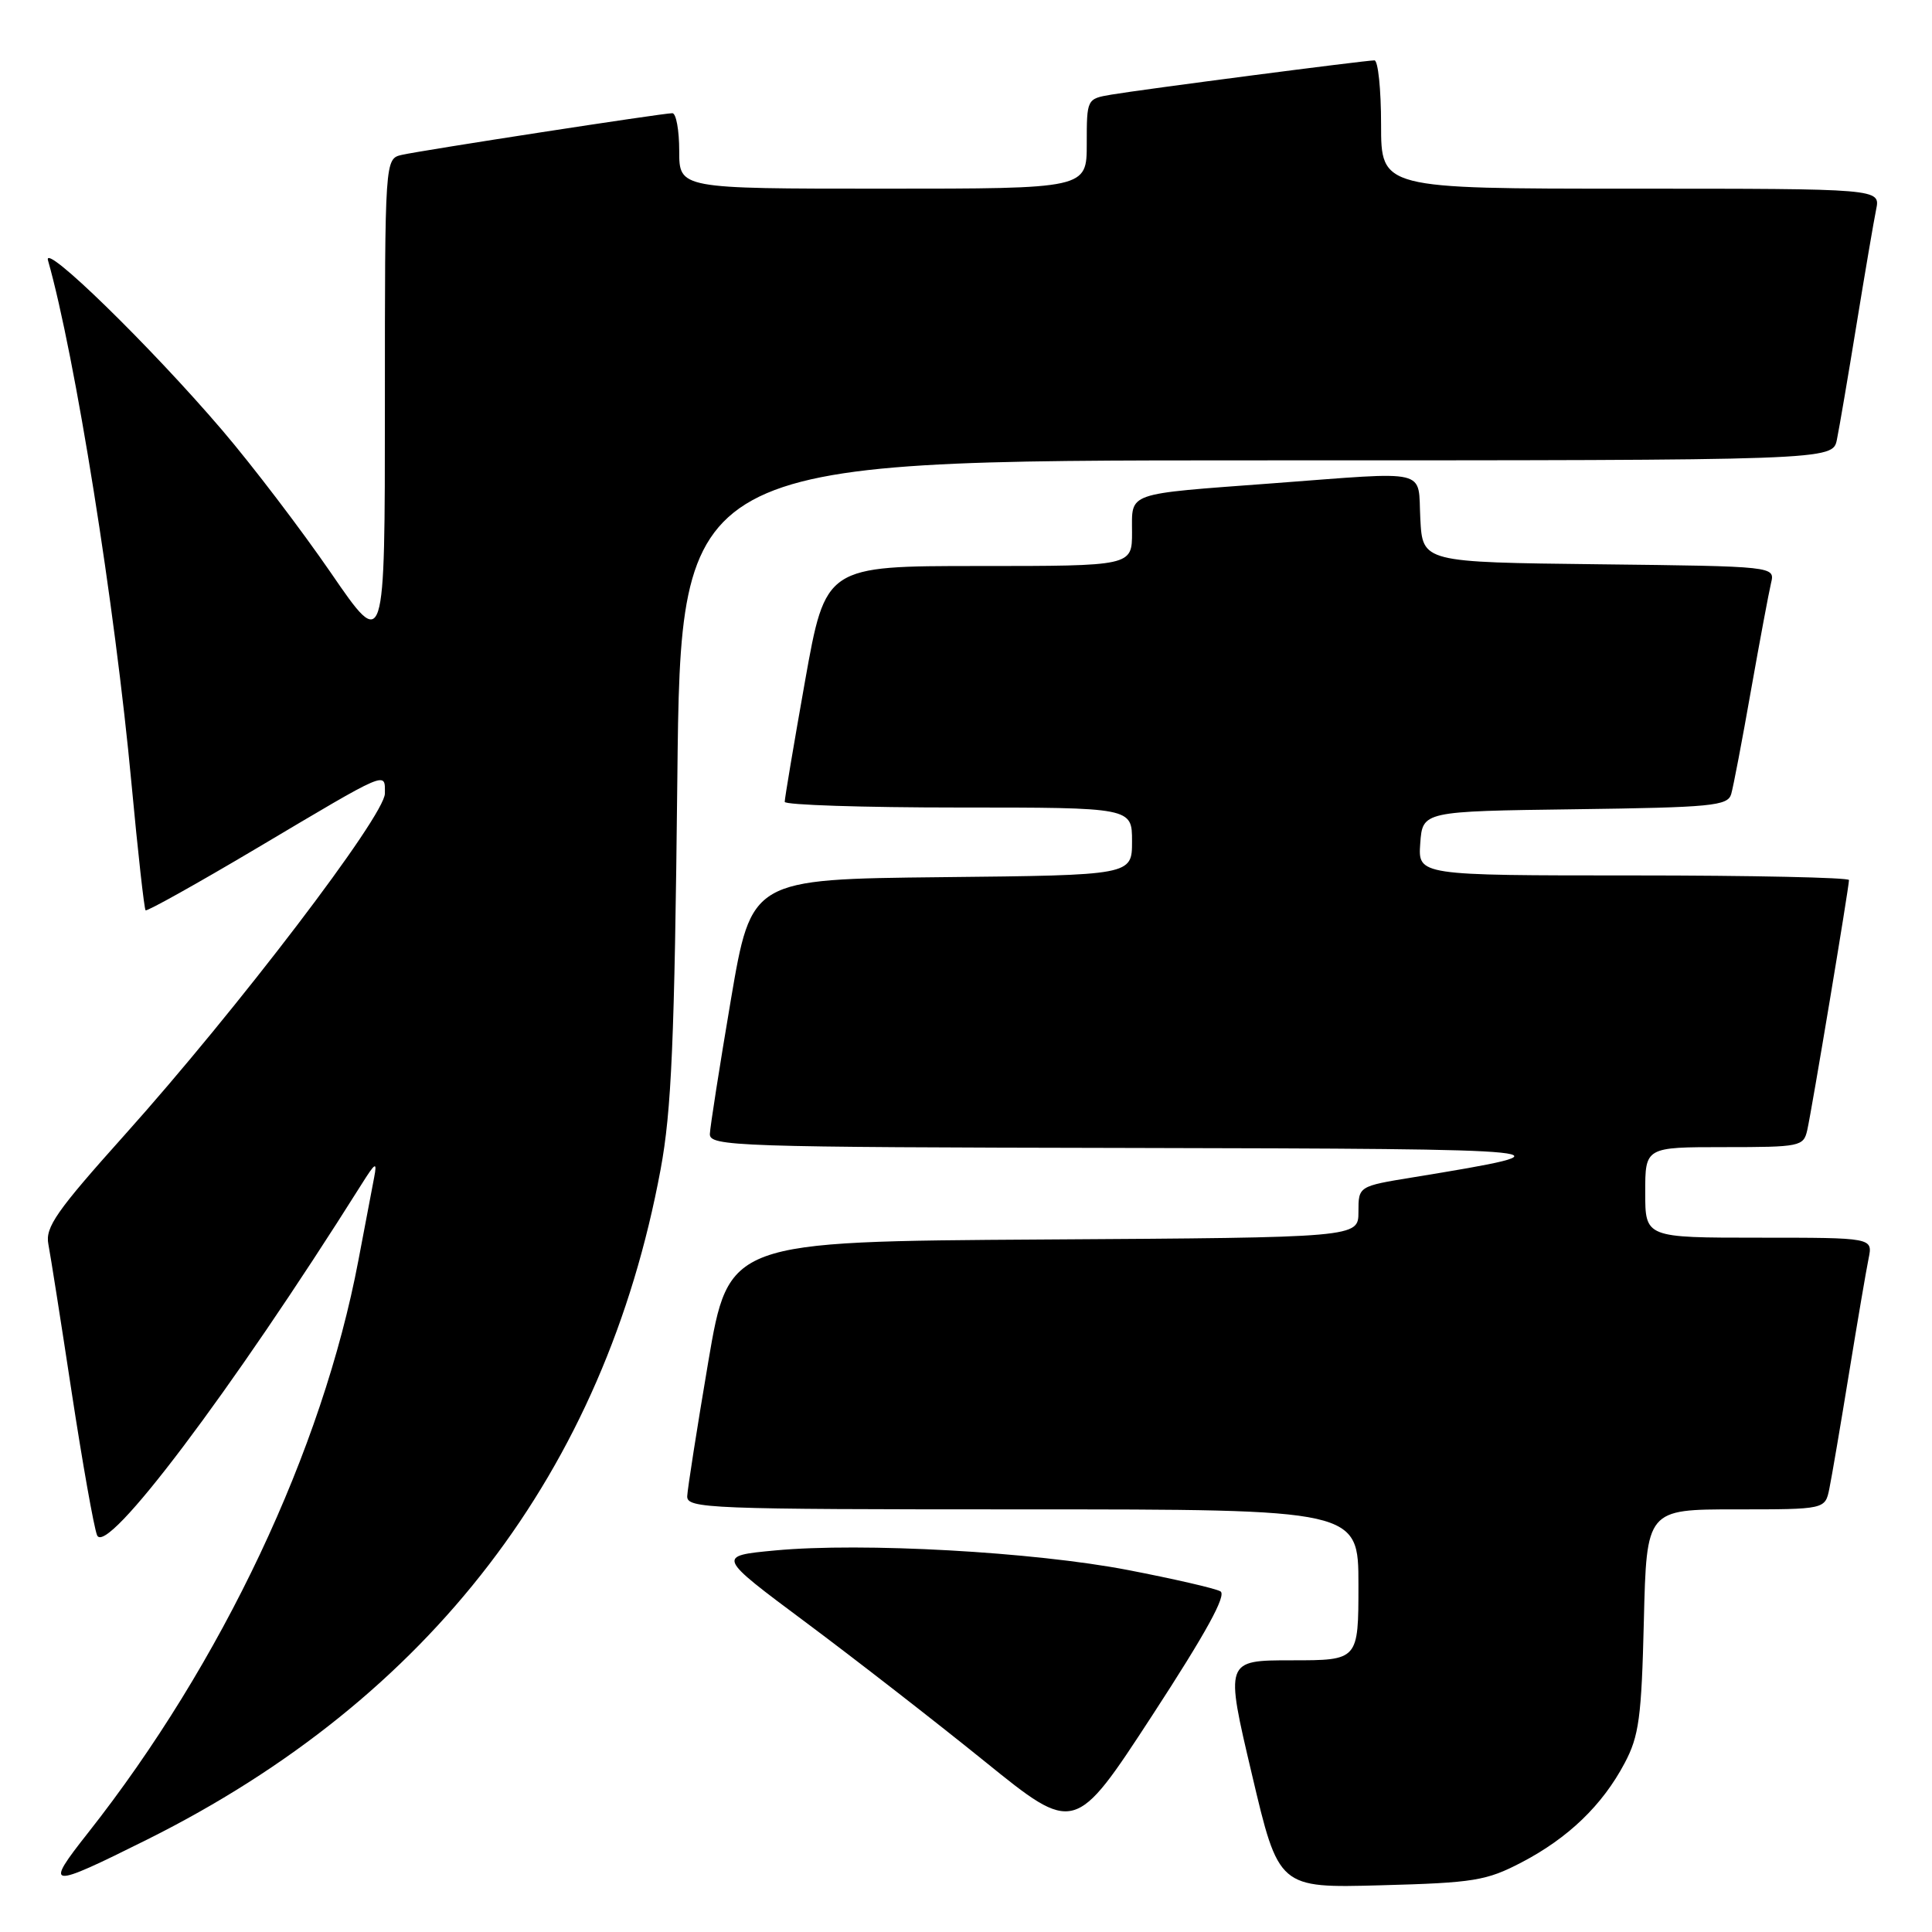 <?xml version="1.0" encoding="UTF-8" standalone="no"?>
<!DOCTYPE svg PUBLIC "-//W3C//DTD SVG 1.1//EN" "http://www.w3.org/Graphics/SVG/1.1/DTD/svg11.dtd" >
<svg xmlns="http://www.w3.org/2000/svg" xmlns:xlink="http://www.w3.org/1999/xlink" version="1.1" viewBox="0 0 256 256">
 <g >
 <path fill="currentColor"
d=" M 201.63 246.77 C 207.81 243.54 212.32 239.20 215.27 233.63 C 217.18 230.04 217.51 227.58 217.82 214.75 C 218.18 200.00 218.18 200.00 230.01 200.00 C 241.84 200.00 241.84 200.00 242.40 197.25 C 242.71 195.74 243.88 188.88 245.00 182.00 C 246.12 175.12 247.29 168.26 247.60 166.75 C 248.16 164.00 248.16 164.00 233.08 164.00 C 218.00 164.00 218.00 164.00 218.00 158.00 C 218.00 152.00 218.00 152.00 228.48 152.00 C 238.53 152.00 238.98 151.91 239.47 149.75 C 240.06 147.17 245.00 117.54 245.00 116.61 C 245.00 116.28 232.15 116.00 216.44 116.00 C 187.89 116.00 187.89 116.00 188.19 111.75 C 188.50 107.50 188.50 107.50 208.69 107.23 C 226.82 106.99 228.93 106.78 229.39 105.23 C 229.67 104.28 230.85 98.10 232.01 91.50 C 233.18 84.90 234.38 78.50 234.67 77.27 C 235.21 75.04 235.21 75.04 211.85 74.77 C 188.50 74.50 188.50 74.50 188.20 68.75 C 187.85 62.00 189.77 62.46 168.53 64.05 C 149.00 65.51 150.00 65.16 150.00 70.52 C 150.00 75.00 150.00 75.00 129.69 75.00 C 109.39 75.00 109.39 75.00 106.67 90.25 C 105.18 98.64 103.97 105.84 103.98 106.25 C 103.99 106.66 114.35 107.00 127.00 107.00 C 150.00 107.00 150.00 107.00 150.00 111.48 C 150.00 115.97 150.00 115.97 124.78 116.23 C 99.56 116.50 99.56 116.50 96.84 132.50 C 95.35 141.30 94.10 149.29 94.06 150.25 C 94.00 151.90 97.34 152.01 149.75 152.11 C 208.36 152.23 209.58 152.35 187.25 156.00 C 180.00 157.18 180.00 157.18 180.00 160.58 C 180.00 163.98 180.00 163.98 138.28 164.24 C 96.56 164.50 96.56 164.50 93.84 180.50 C 92.35 189.30 91.10 197.29 91.06 198.25 C 91.00 199.89 93.76 200.00 135.50 200.00 C 180.00 200.00 180.00 200.00 180.00 210.00 C 180.00 220.00 180.00 220.00 171.16 220.00 C 162.32 220.00 162.32 220.00 165.88 235.09 C 169.43 250.18 169.43 250.18 182.97 249.81 C 195.31 249.48 196.95 249.21 201.63 246.77 Z  M 19.50 243.75 C 56.98 225.06 80.11 194.89 87.53 154.97 C 88.98 147.19 89.38 137.94 89.75 103.25 C 90.20 61.00 90.20 61.00 166.52 61.00 C 242.84 61.00 242.84 61.00 243.40 58.25 C 243.71 56.74 244.88 49.88 246.00 43.00 C 247.12 36.12 248.29 29.26 248.60 27.75 C 249.16 25.00 249.16 25.00 216.08 25.00 C 183.00 25.00 183.00 25.00 183.00 16.50 C 183.00 11.82 182.60 8.00 182.12 8.00 C 180.90 8.00 151.25 11.86 147.25 12.54 C 144.01 13.09 144.00 13.11 144.00 19.05 C 144.00 25.00 144.00 25.00 117.00 25.00 C 90.00 25.00 90.00 25.00 90.00 20.00 C 90.00 17.25 89.59 15.00 89.09 15.00 C 87.79 15.00 55.96 19.91 53.25 20.52 C 51.00 21.04 51.00 21.04 51.00 53.68 C 51.00 86.33 51.00 86.33 43.85 75.91 C 39.92 70.19 33.43 61.67 29.44 57.00 C 19.94 45.88 5.63 31.93 6.36 34.50 C 9.96 47.19 15.23 80.19 17.43 103.90 C 18.27 112.91 19.11 120.44 19.29 120.62 C 19.46 120.80 26.11 117.09 34.06 112.37 C 51.64 101.93 51.00 102.20 51.00 105.14 C 51.00 108.07 31.41 133.77 16.53 150.37 C 7.47 160.48 5.97 162.62 6.41 164.87 C 6.69 166.32 8.08 175.15 9.50 184.50 C 10.93 193.85 12.44 202.37 12.86 203.42 C 14.05 206.37 30.62 184.39 47.86 157.00 C 49.75 153.99 49.99 153.85 49.58 156.00 C 49.31 157.38 48.37 162.32 47.49 167.00 C 42.72 192.19 29.43 220.33 11.65 242.88 C 5.82 250.27 6.30 250.33 19.50 243.75 Z  M 161.71 210.86 C 161.03 210.47 155.53 209.21 149.48 208.04 C 136.98 205.63 114.23 204.36 102.73 205.44 C 94.96 206.17 94.96 206.17 106.73 214.94 C 113.20 219.76 123.88 228.06 130.46 233.38 C 142.41 243.05 142.41 243.05 152.68 227.30 C 159.82 216.34 162.57 211.34 161.71 210.86 Z "/>
</g>
</svg>